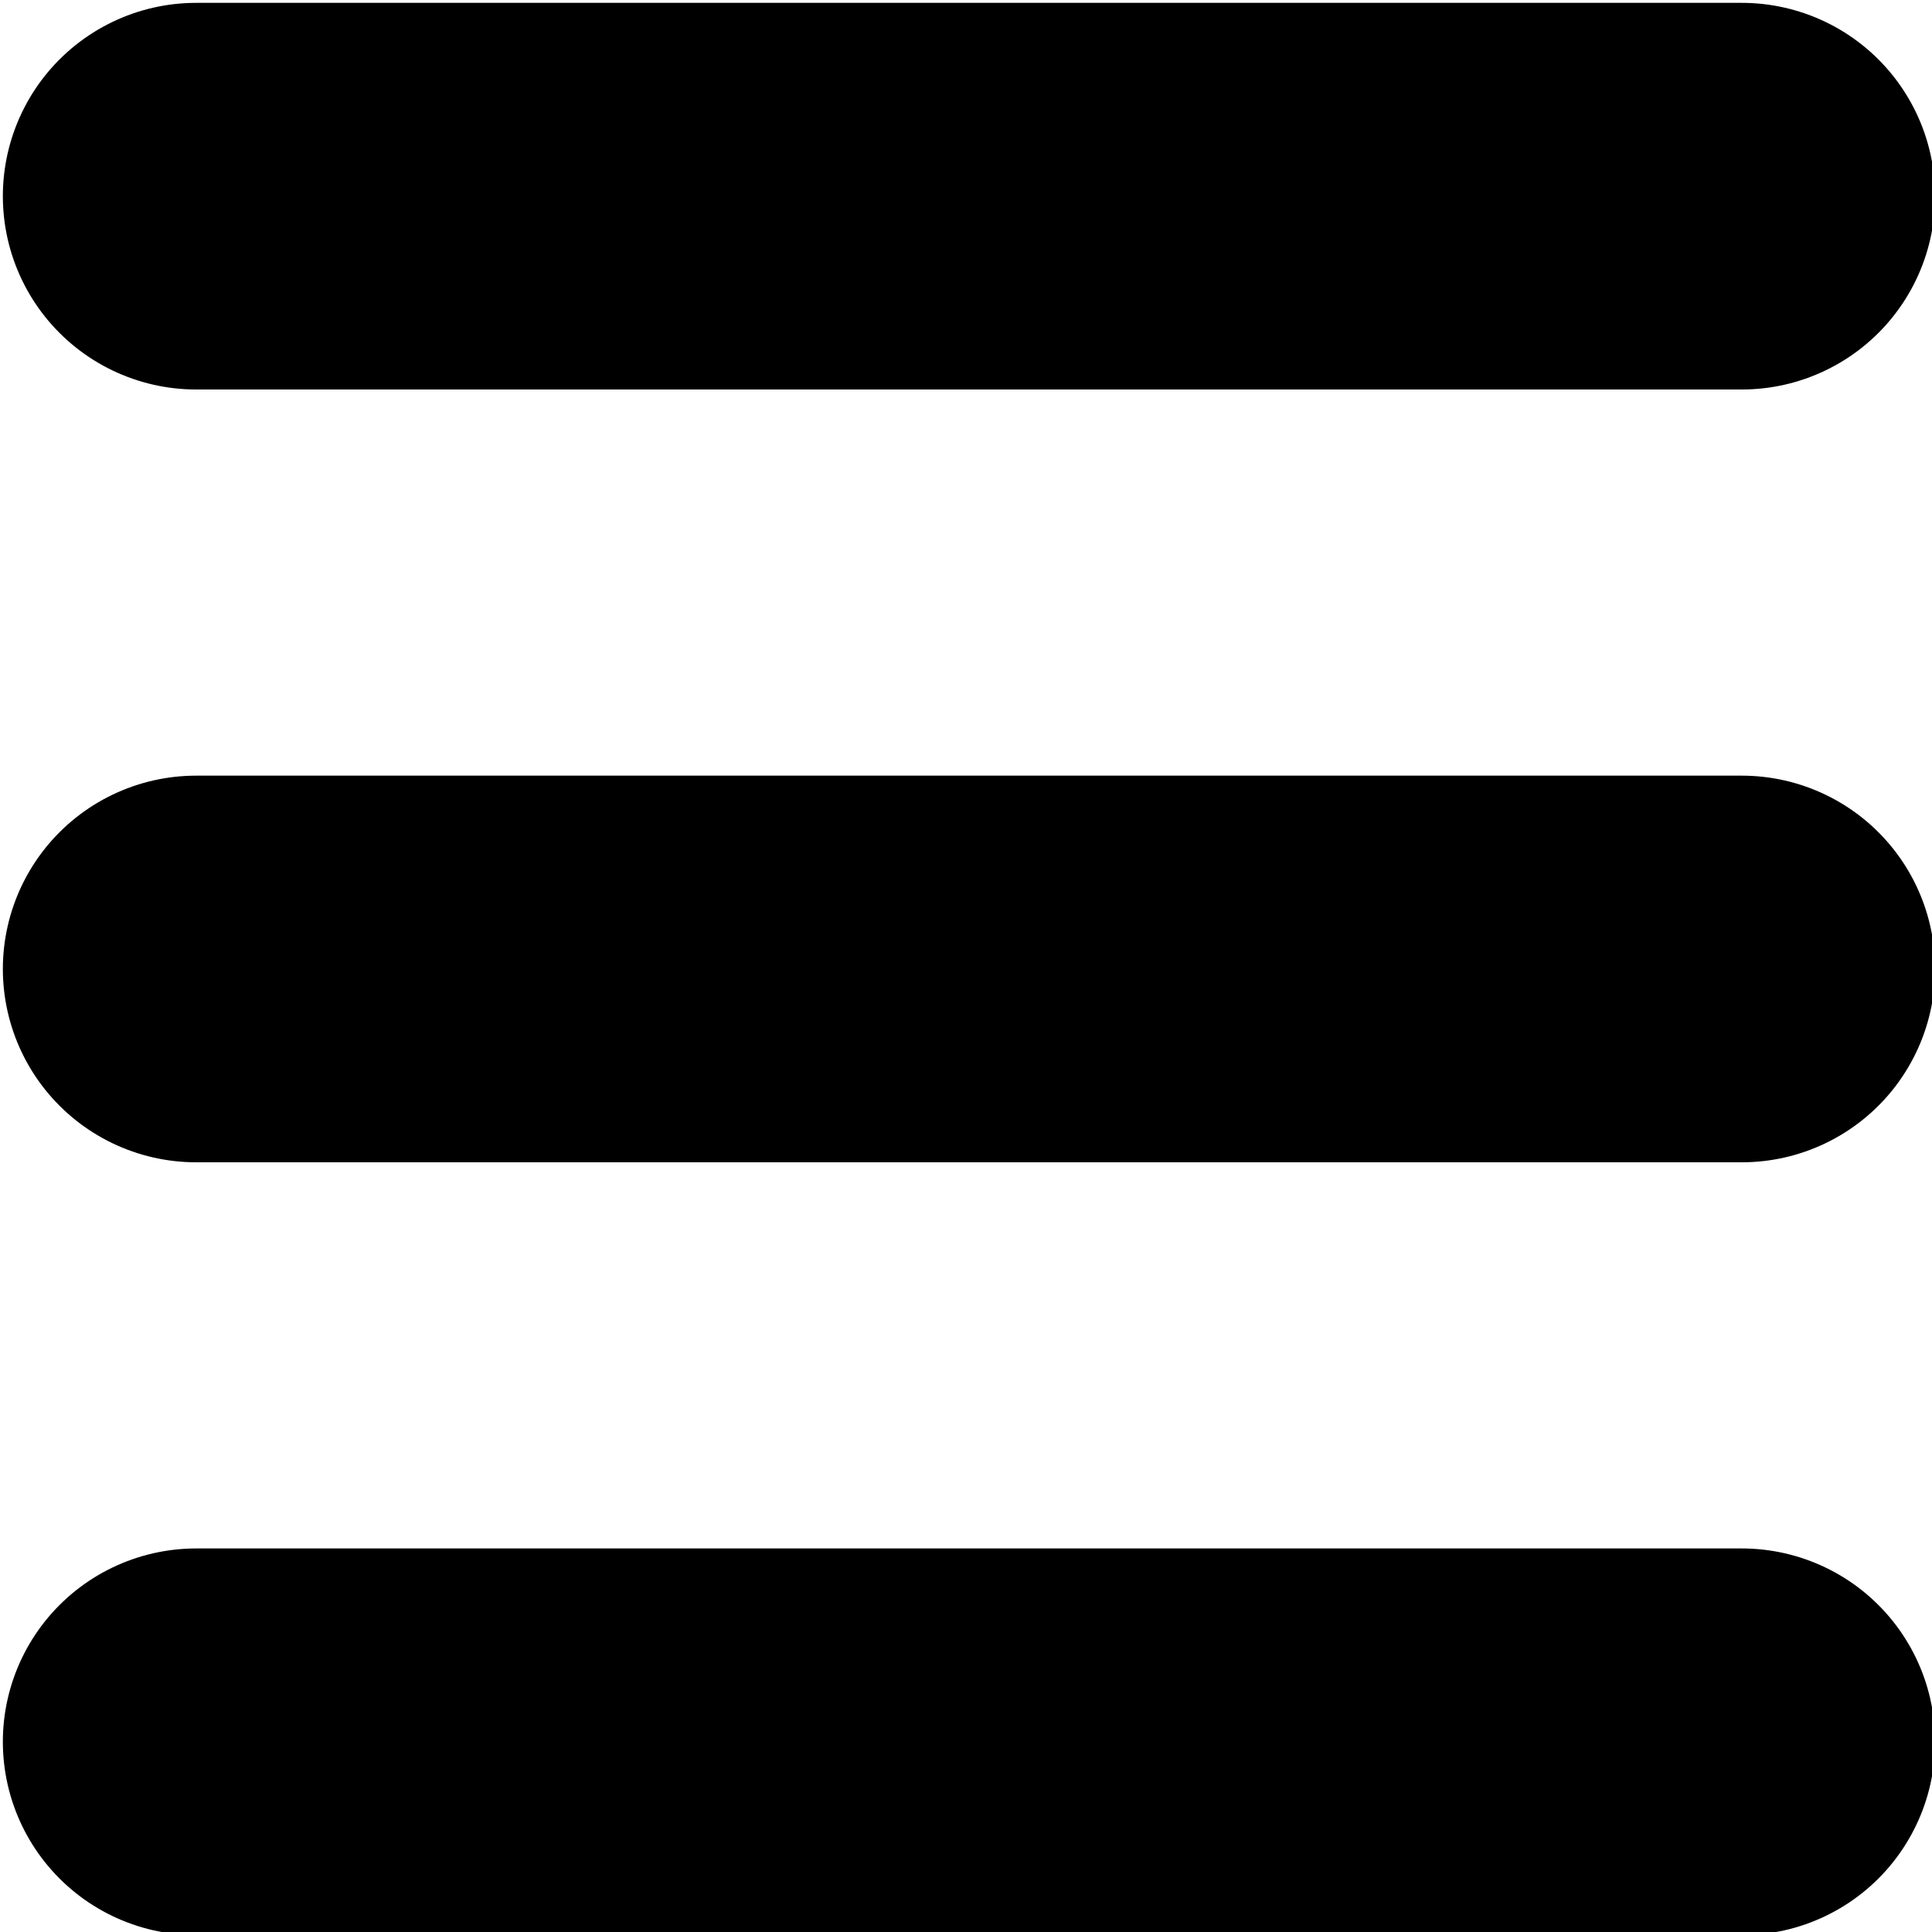 <?xml version="1.0" encoding="UTF-8"?>
<!DOCTYPE svg PUBLIC "-//W3C//DTD SVG 1.1//EN" "http://www.w3.org/Graphics/SVG/1.1/DTD/svg11.dtd">
<!-- Creator: CorelDRAW Home & Student X7 -->
<svg xmlns="http://www.w3.org/2000/svg" xml:space="preserve" width="20mm" height="20mm" version="1.1" style="shape-rendering:geometricPrecision; text-rendering:geometricPrecision; image-rendering:optimizeQuality; fill-rule:evenodd; clip-rule:evenodd"
viewBox="0 0 325 325"
 xmlns:xlink="http://www.w3.org/1999/xlink">
 <defs>
  <style type="text/css">
   <![CDATA[
    .str0 {stroke:black;stroke-width:65.041;stroke-linecap:round}
    .fil0 {fill:none}
   ]]>
  </style>
 </defs>
 <g id="Icons">
  <g id="_768108904">
   <line class="fil0 str0" x1="33" y1="33" x2="293" y2= "33" />
   <line class="fil0 str0" x1="33" y1="163" x2="293" y2= "163" />
   <line class="fil0 str0" x1="33" y1="293" x2="293" y2= "293" />
  </g>
 </g>
</svg>
